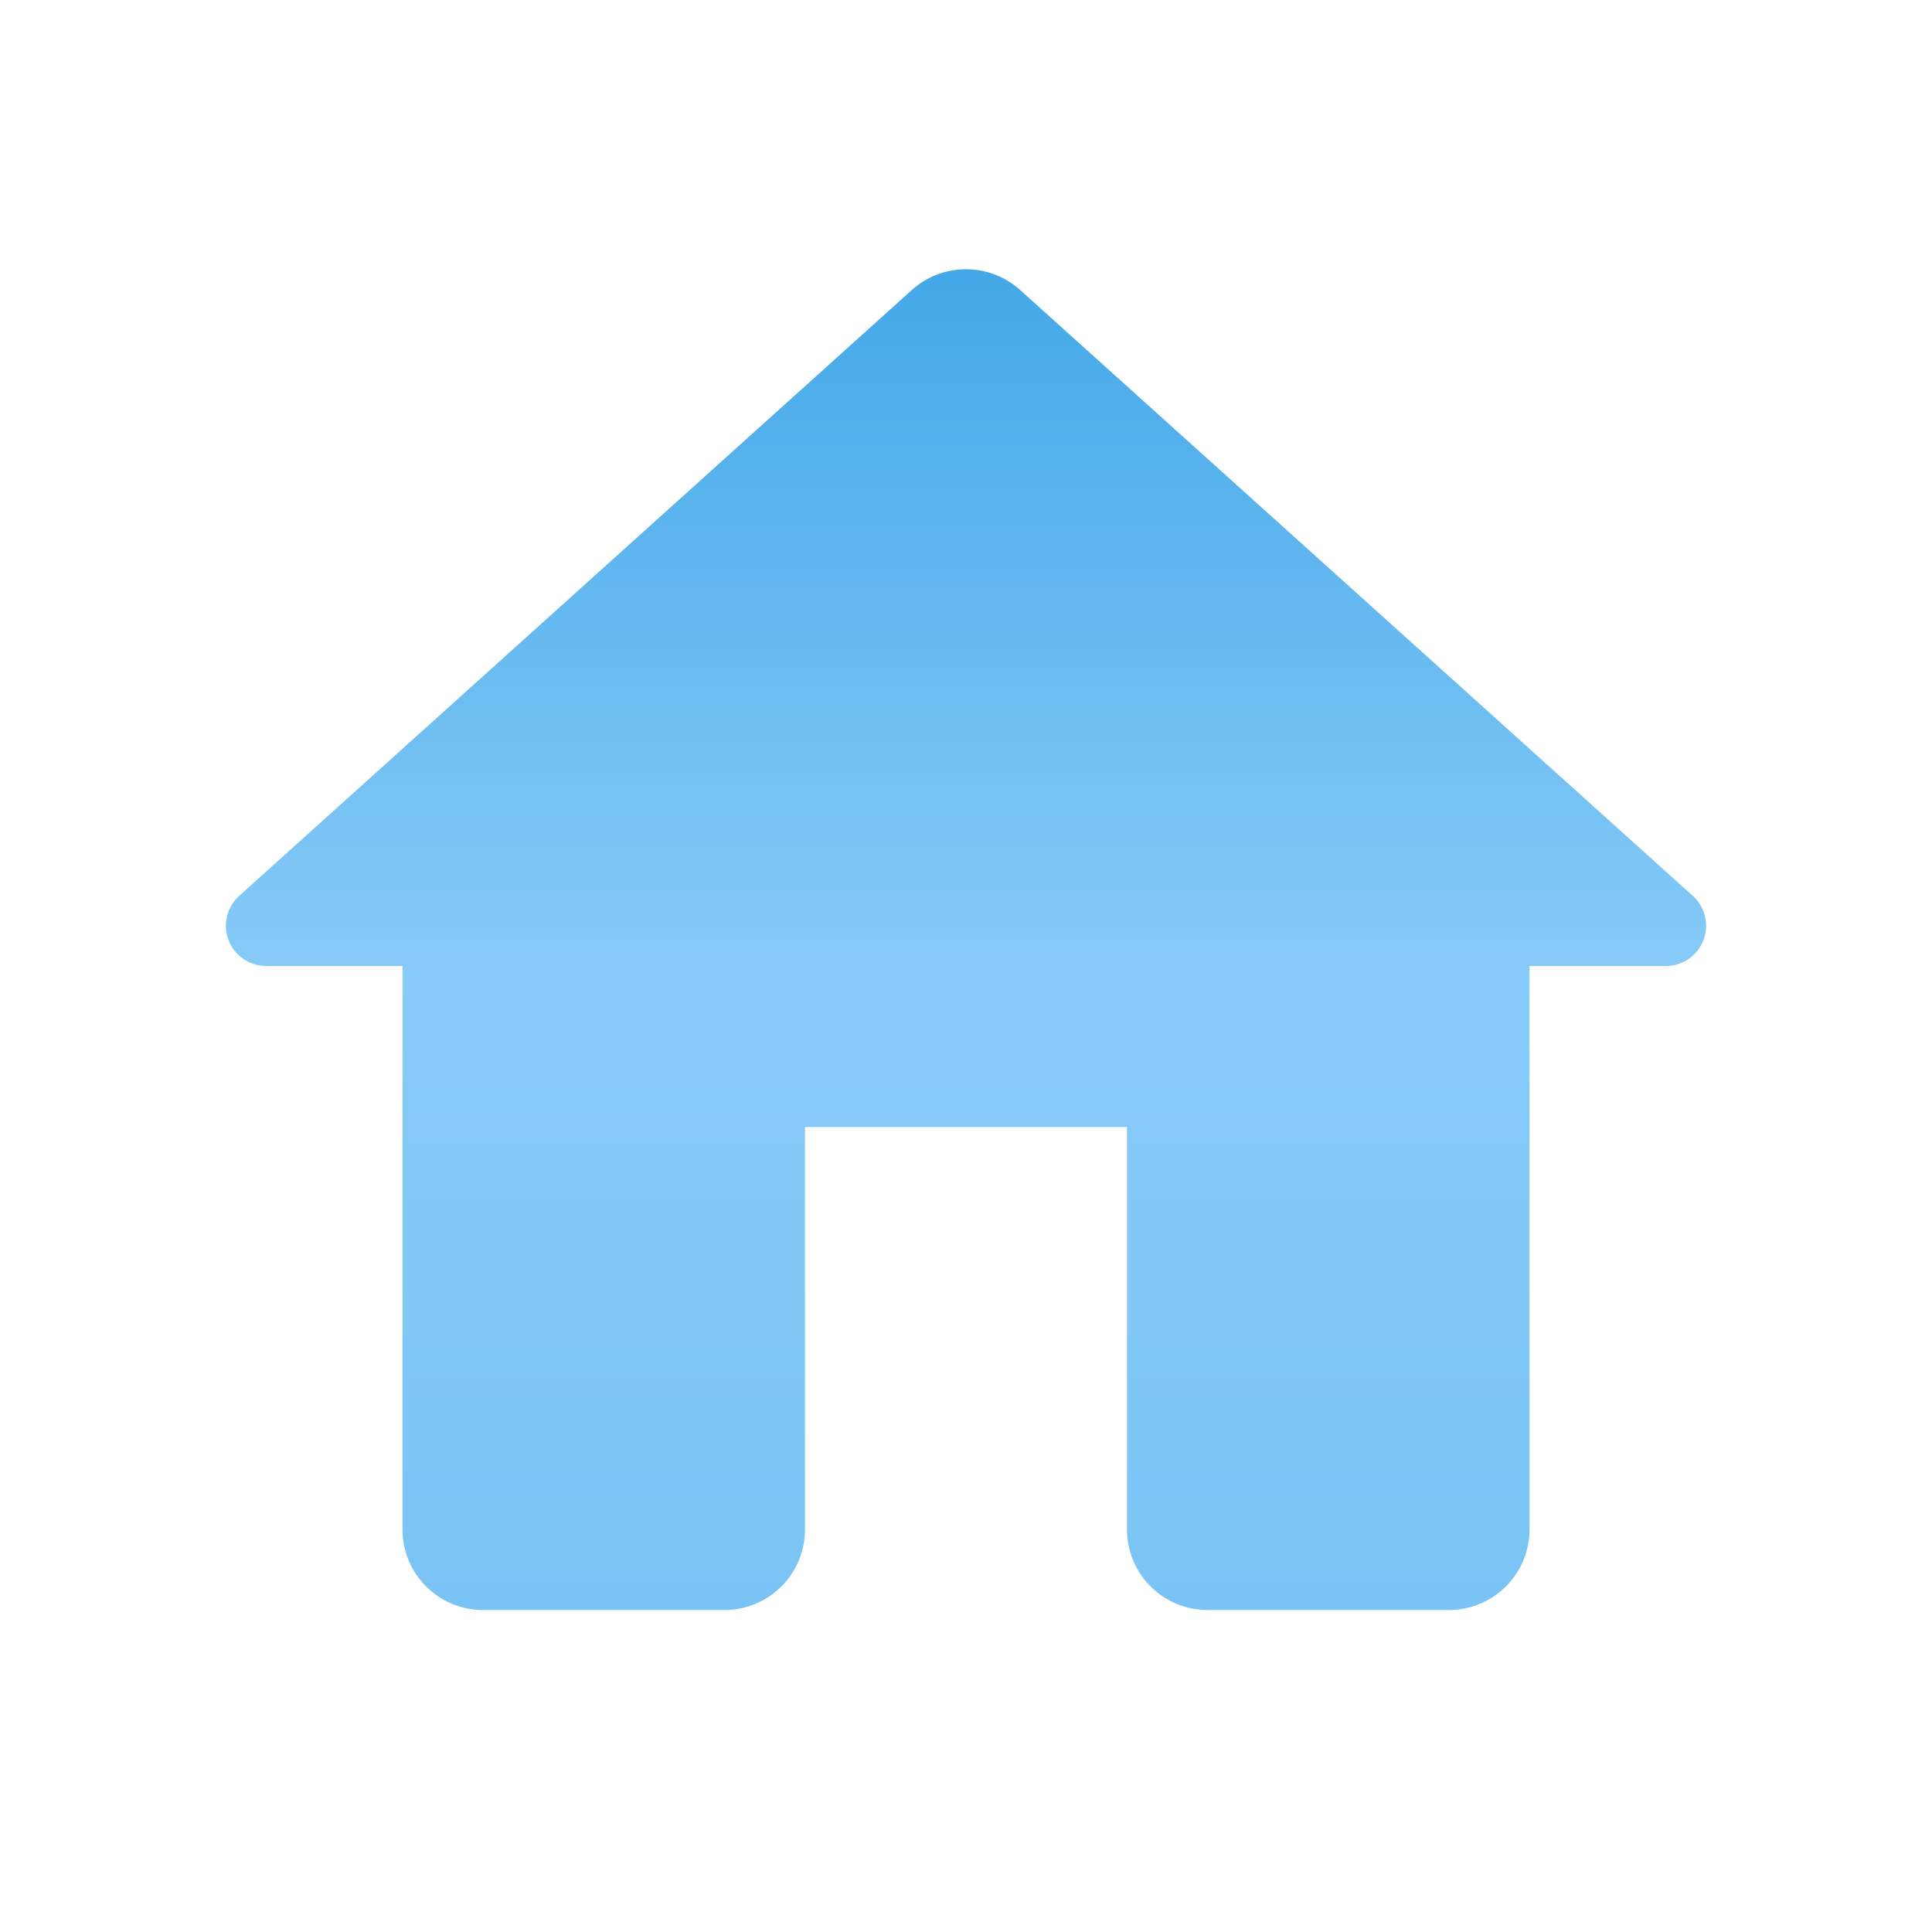 <svg xmlns="http://www.w3.org/2000/svg" xmlns:xlink="http://www.w3.org/1999/xlink" width="24" height="24" viewBox="0 0 24 24">
  <defs>
    <linearGradient id="linear-gradient" x1="0.5" x2="0.5" y2="1" gradientUnits="objectBoundingBox">
      <stop offset="0" stop-color="#44a8e8"/>
      <stop offset="0.527" stop-color="#87cbf8"/>
      <stop offset="1" stop-color="#7ac4f5"/>
    </linearGradient>
  </defs>
  <g id="_home" data-name=" home" transform="translate(-814 -286)">
    <rect id="Path" width="24" height="24" transform="translate(814 286)" fill="rgba(0,0,0,0)"/>
    <path id="Icon" d="M823,306h-3a1,1,0,0,1-1-1v-7h-1.7a.5.5,0,0,1-.33-.87l8.36-7.53a1.007,1.007,0,0,1,1.34,0l8.36,7.53a.5.5,0,0,1-.33.87H833v7a1,1,0,0,1-1,1h-3a1,1,0,0,1-1-1v-5h-4v5A1,1,0,0,1,823,306Z" fill="url(#linear-gradient)"/>
  </g>
</svg>
